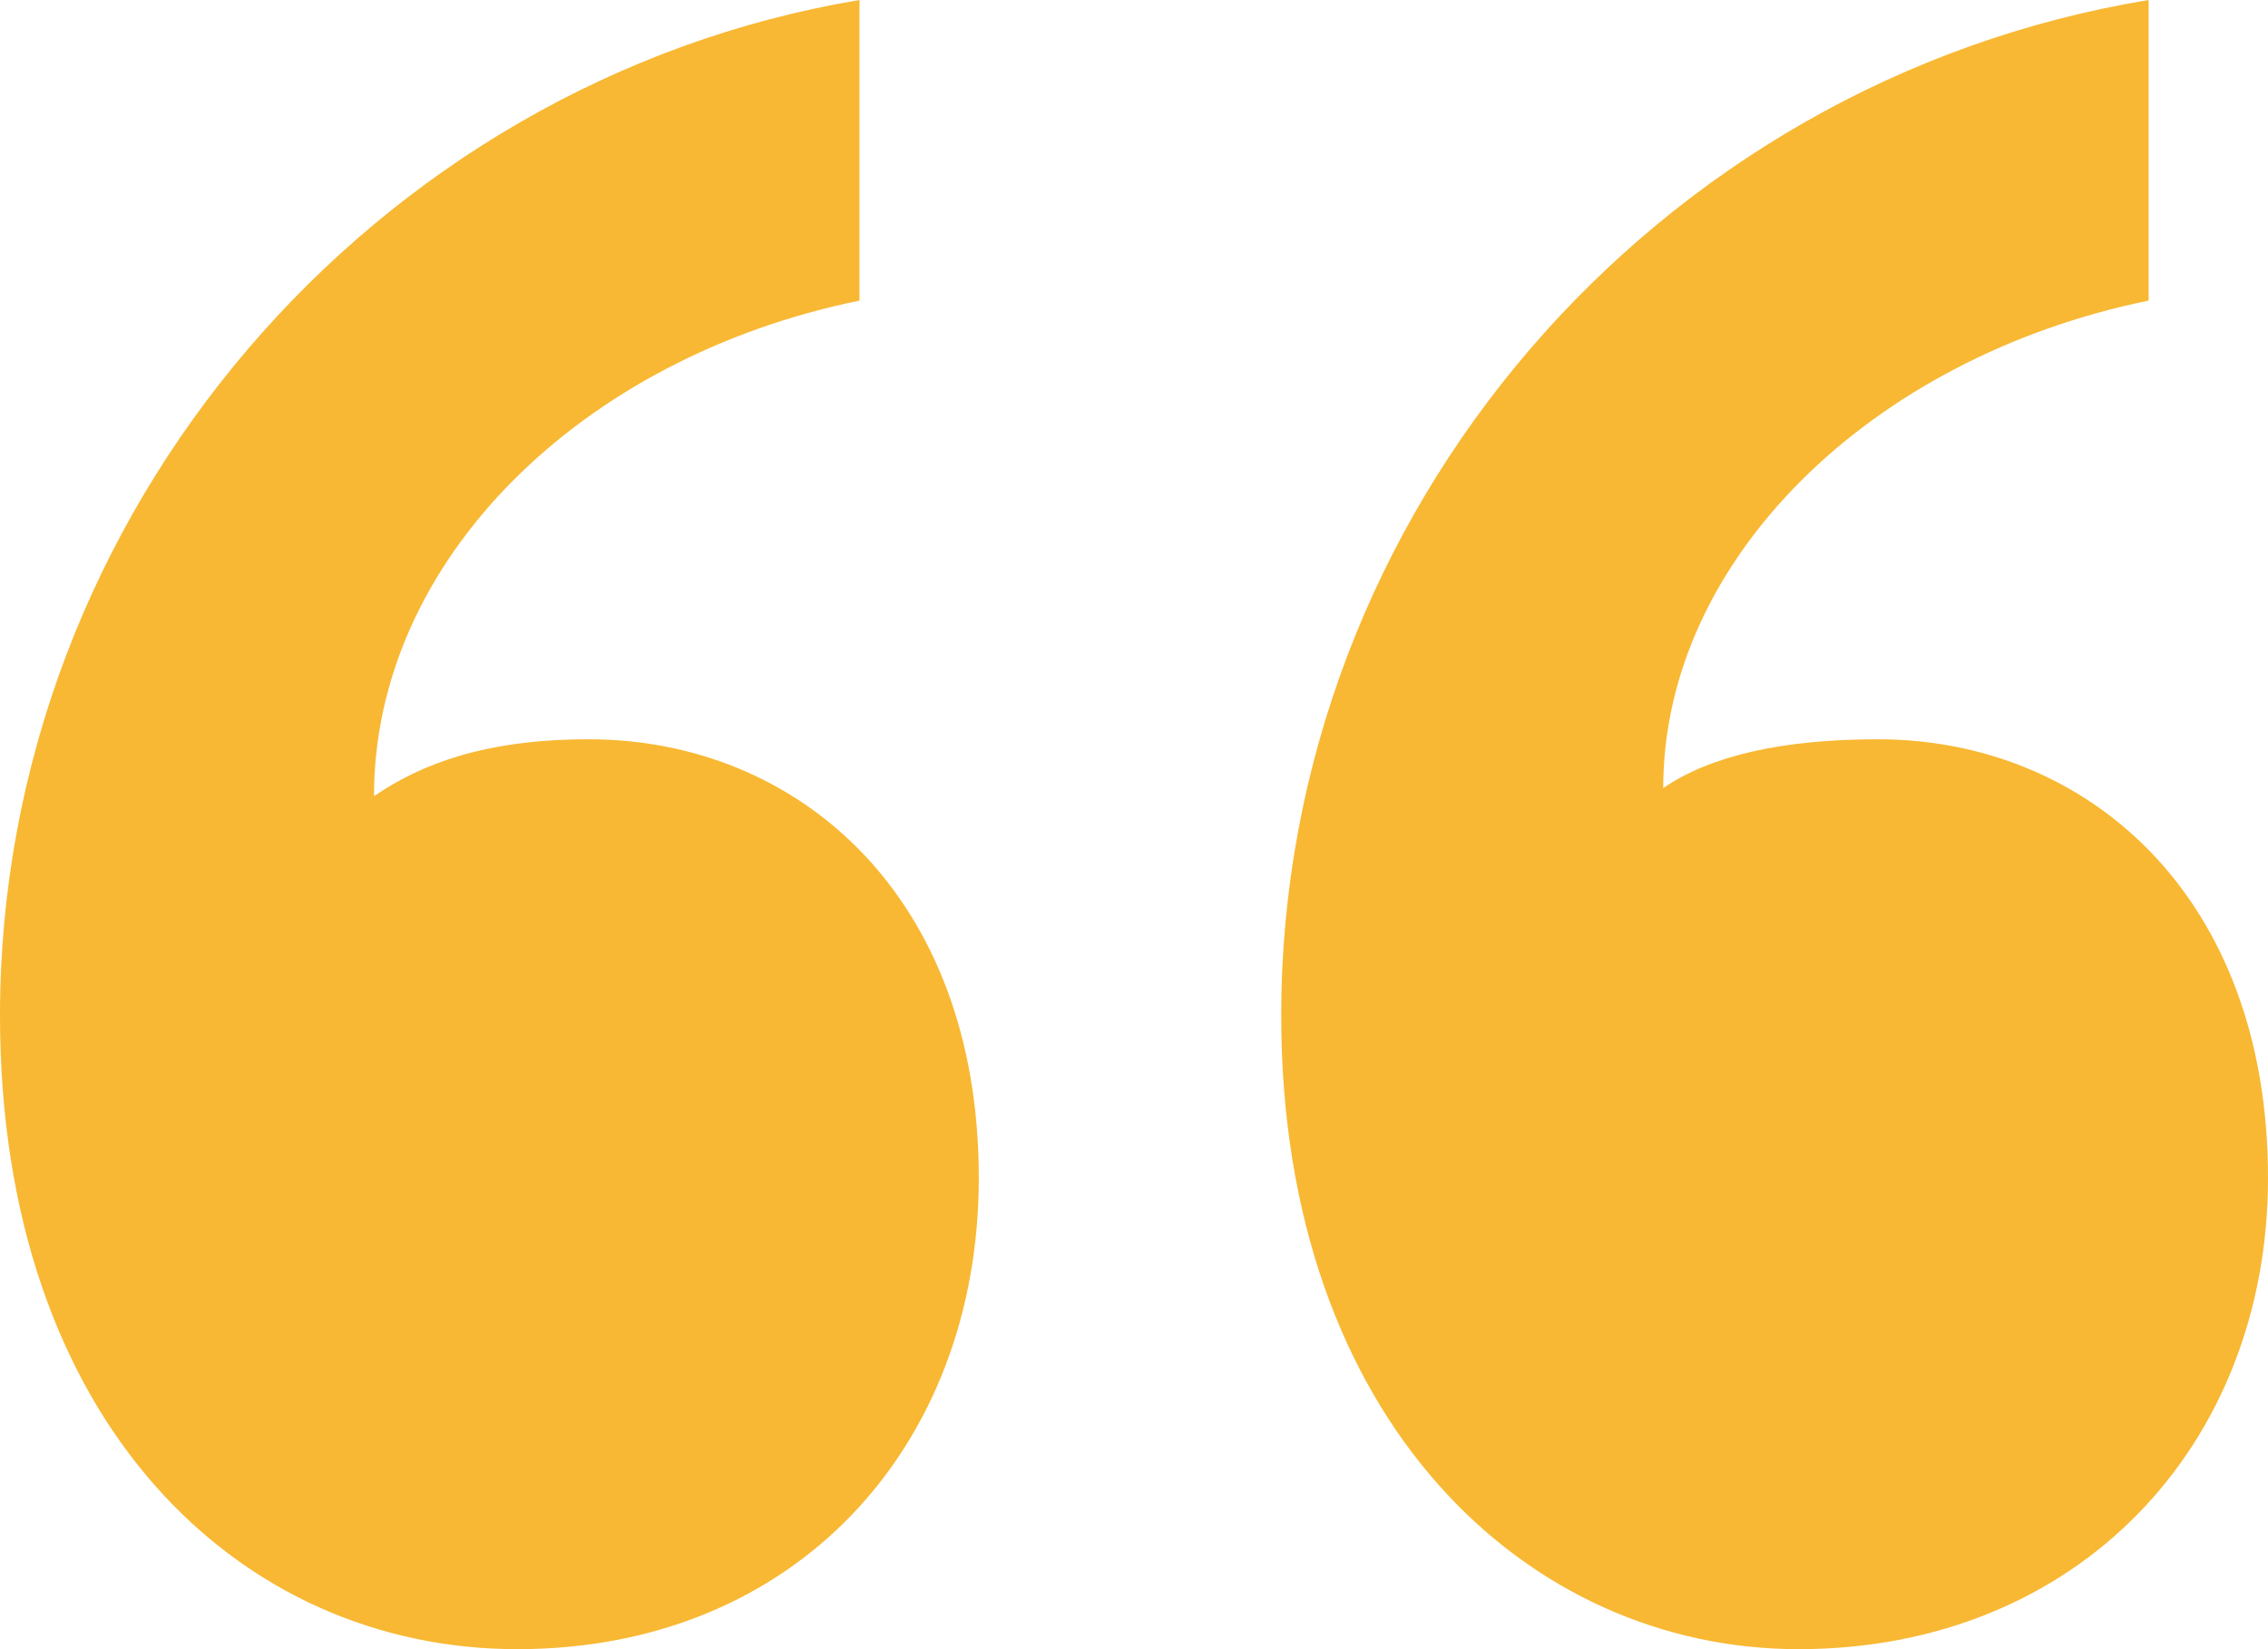 <svg width="44" height="32" viewBox="0 0 44 32" fill="none" xmlns="http://www.w3.org/2000/svg">
<g clip-path="url(#clip0_258_457)">
<path d="M18.989 22.857C18.989 17.34 15.439 14.345 11.425 14.345C9.418 14.345 8.182 14.818 7.256 15.448C7.256 10.877 11.27 6.936 16.674 5.833V0C7.256 1.576 0 9.931 0 19.704C0 27.586 4.632 32 10.035 32C15.439 32 18.989 28.059 18.989 22.857ZM44 22.857C44 17.34 40.449 14.345 36.435 14.345C34.583 14.345 33.193 14.66 32.267 15.291C32.267 10.877 36.281 6.936 41.684 5.833V0C32.112 1.576 24.856 9.931 24.856 19.704C24.856 27.586 29.642 32 34.891 32C40.295 32 44 28.059 44 22.857Z" fill="#F8B833"/>
</g>
<defs>
<clipPath id="clip0_258_457">
<rect width="44" height="32" fill="white"/>
</clipPath>
</defs>
</svg>
